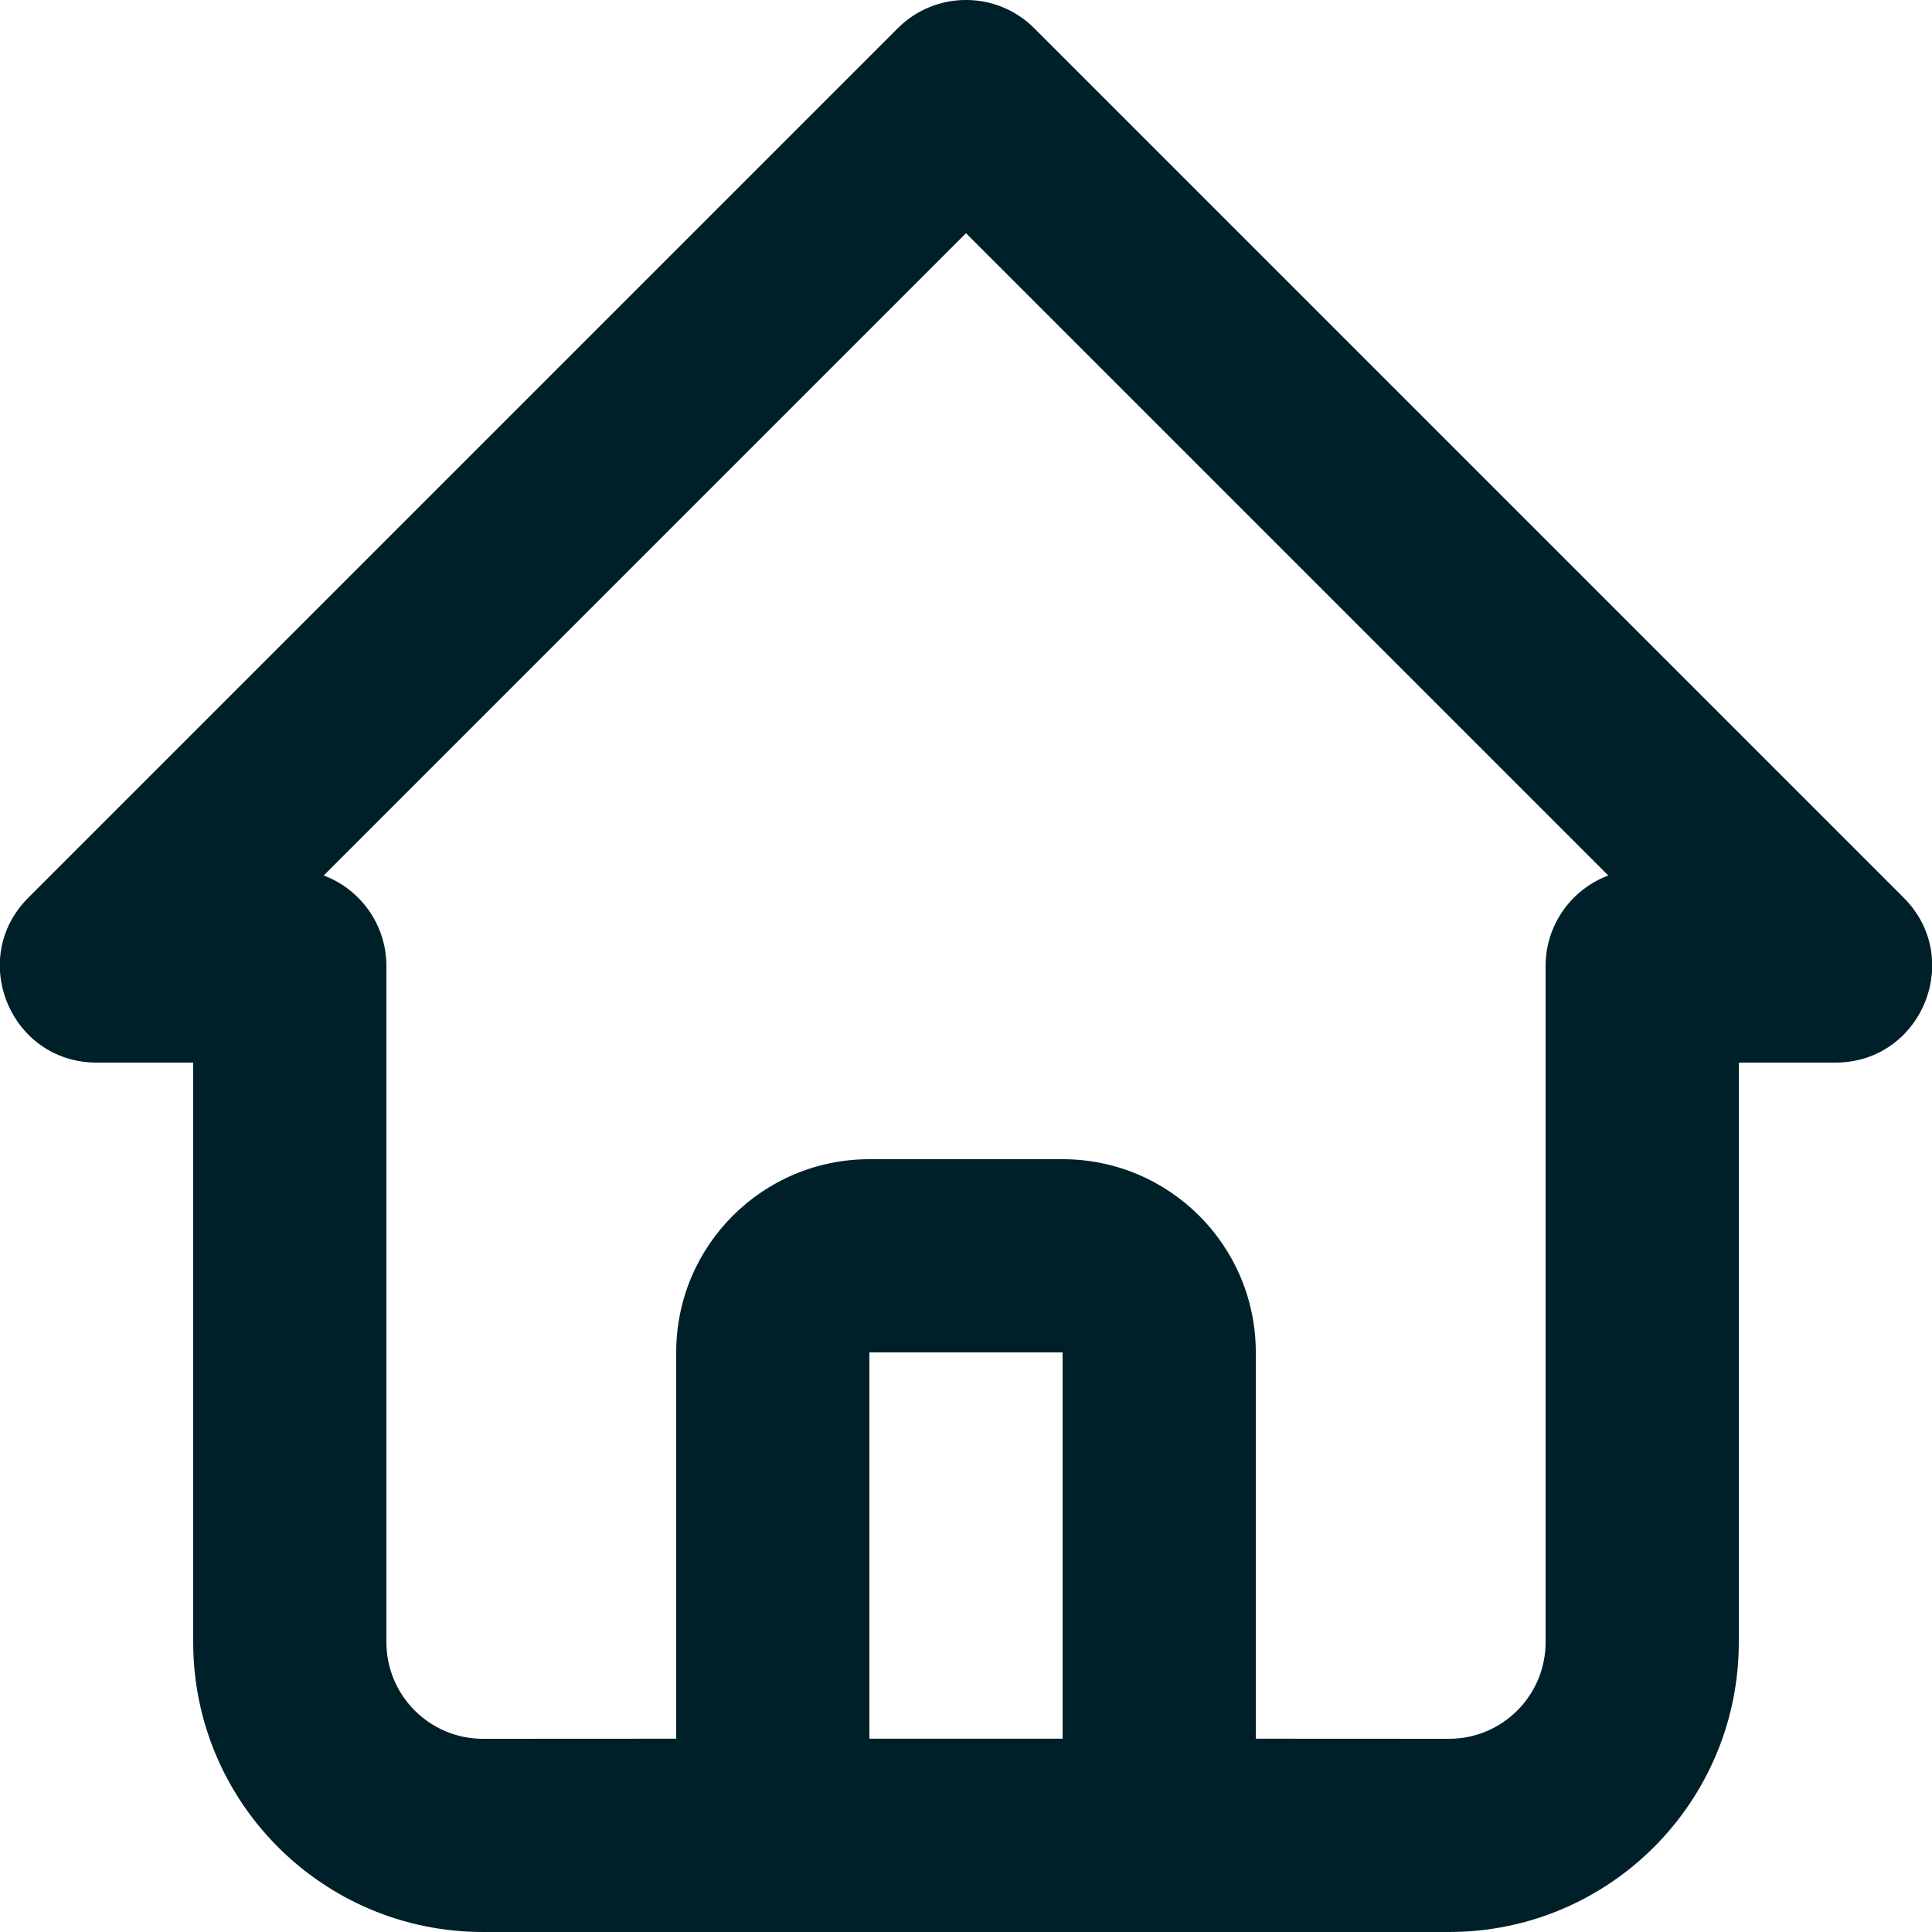 <svg width="20" height="20" viewBox="0 0 20 20" fill="none" xmlns="http://www.w3.org/2000/svg">
<path fill-rule="evenodd" clip-rule="evenodd" d="M5 20C3.343 20 2 18.657 2 17V11H1C0.109 11 -0.337 9.923 0.293 9.293L9.293 0.293C9.683 -0.098 10.317 -0.098 10.707 0.293L19.707 9.293C20.337 9.923 19.891 11 19 11H18V17C18 18.657 16.657 20 15 20H5ZM10 2.414L3.351 9.063C3.73 9.205 4 9.571 4 10V17C4 17.552 4.448 18 5 18L7 17.999L7 14C7 12.895 7.895 12 9 12H11C12.105 12 13 12.895 13 14L13 17.999L15 18C15.552 18 16 17.552 16 17V10C16 9.571 16.27 9.205 16.649 9.063L10 2.414ZM11 14H9L9 17.999H11L11 14Z" fill="#002029"/>
</svg>
